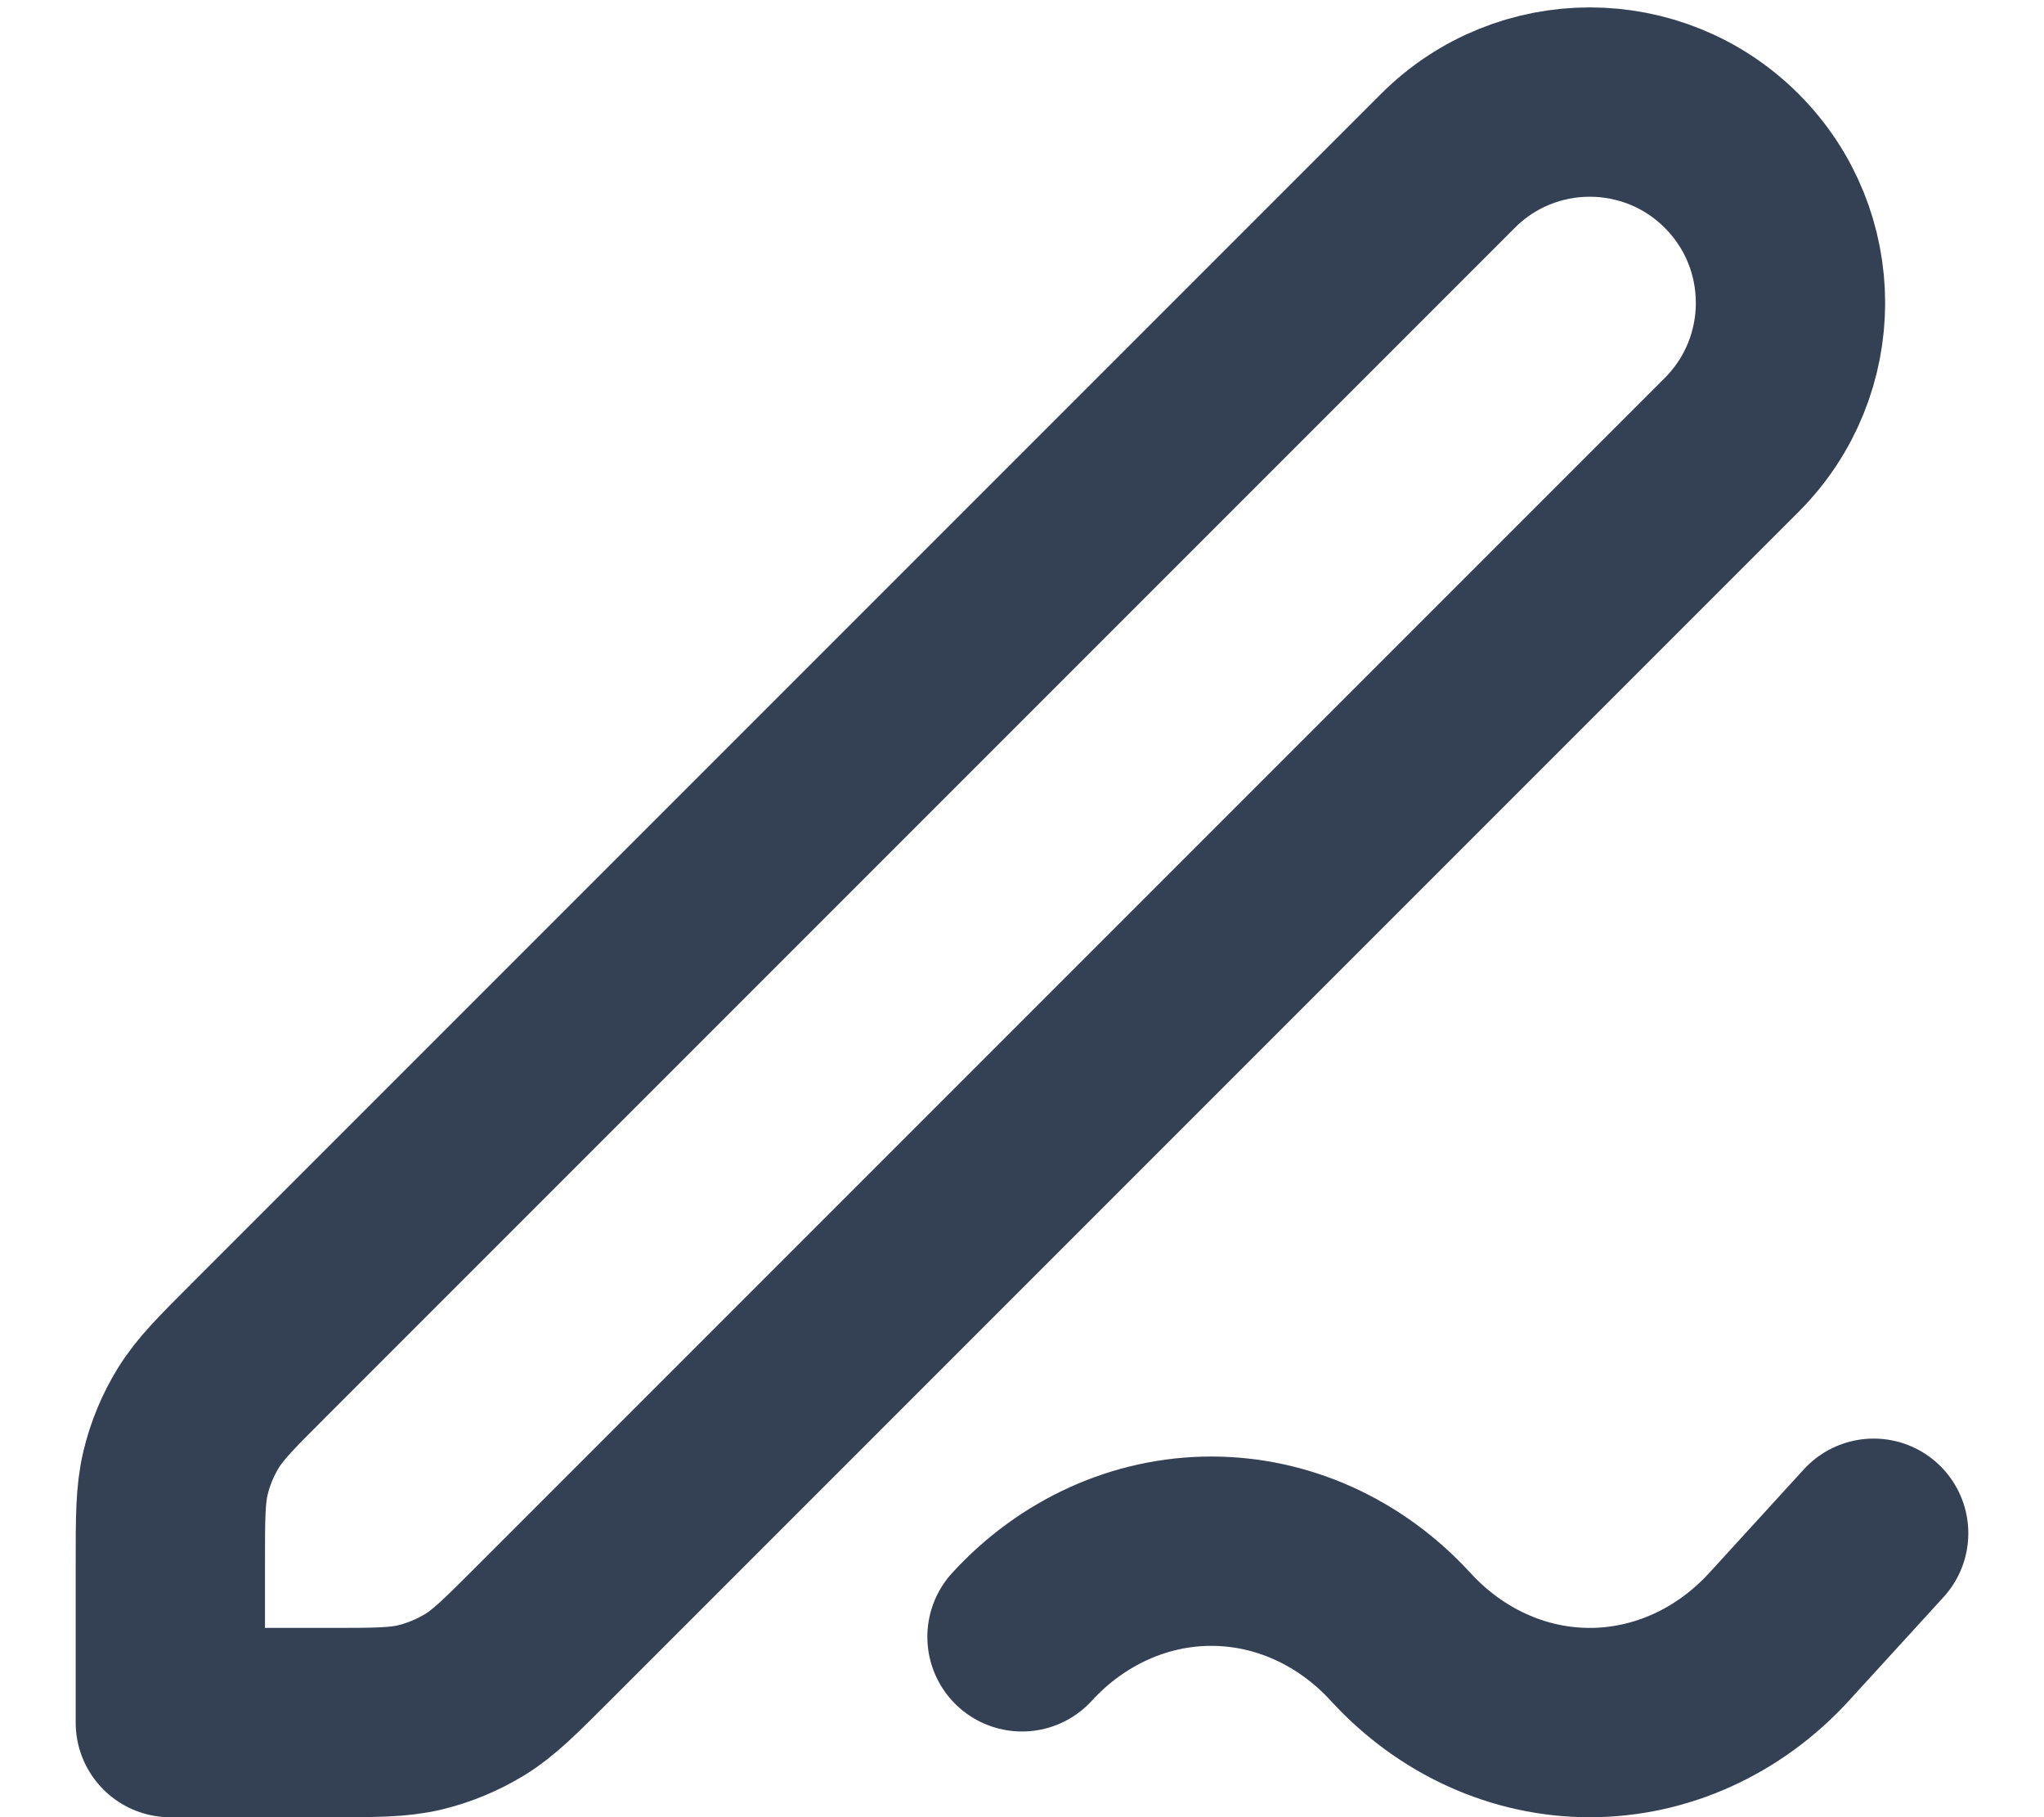 <svg width="18" height="16" viewBox="0 0 18 16" fill="none" xmlns="http://www.w3.org/2000/svg">
<path d="M16.5 13.5L15.667 14.412C15.225 14.895 14.625 15.167 14 15.167C13.375 15.167 12.776 14.895 12.334 14.412C11.891 13.929 11.292 13.658 10.667 13.658C10.042 13.658 9.443 13.929 9 14.412M1.5 15.167H2.895C3.303 15.167 3.507 15.167 3.699 15.121C3.869 15.08 4.031 15.012 4.181 14.921C4.349 14.818 4.493 14.674 4.781 14.386L15.25 3.917C15.94 3.226 15.94 2.107 15.25 1.417C14.56 0.726 13.44 0.726 12.75 1.417L2.281 11.886C1.993 12.174 1.849 12.318 1.746 12.486C1.654 12.635 1.587 12.798 1.546 12.968C1.5 13.16 1.5 13.364 1.5 13.771V15.167Z" stroke="#344054" stroke-width="1.667" stroke-linecap="round" stroke-linejoin="round"/>
</svg>
